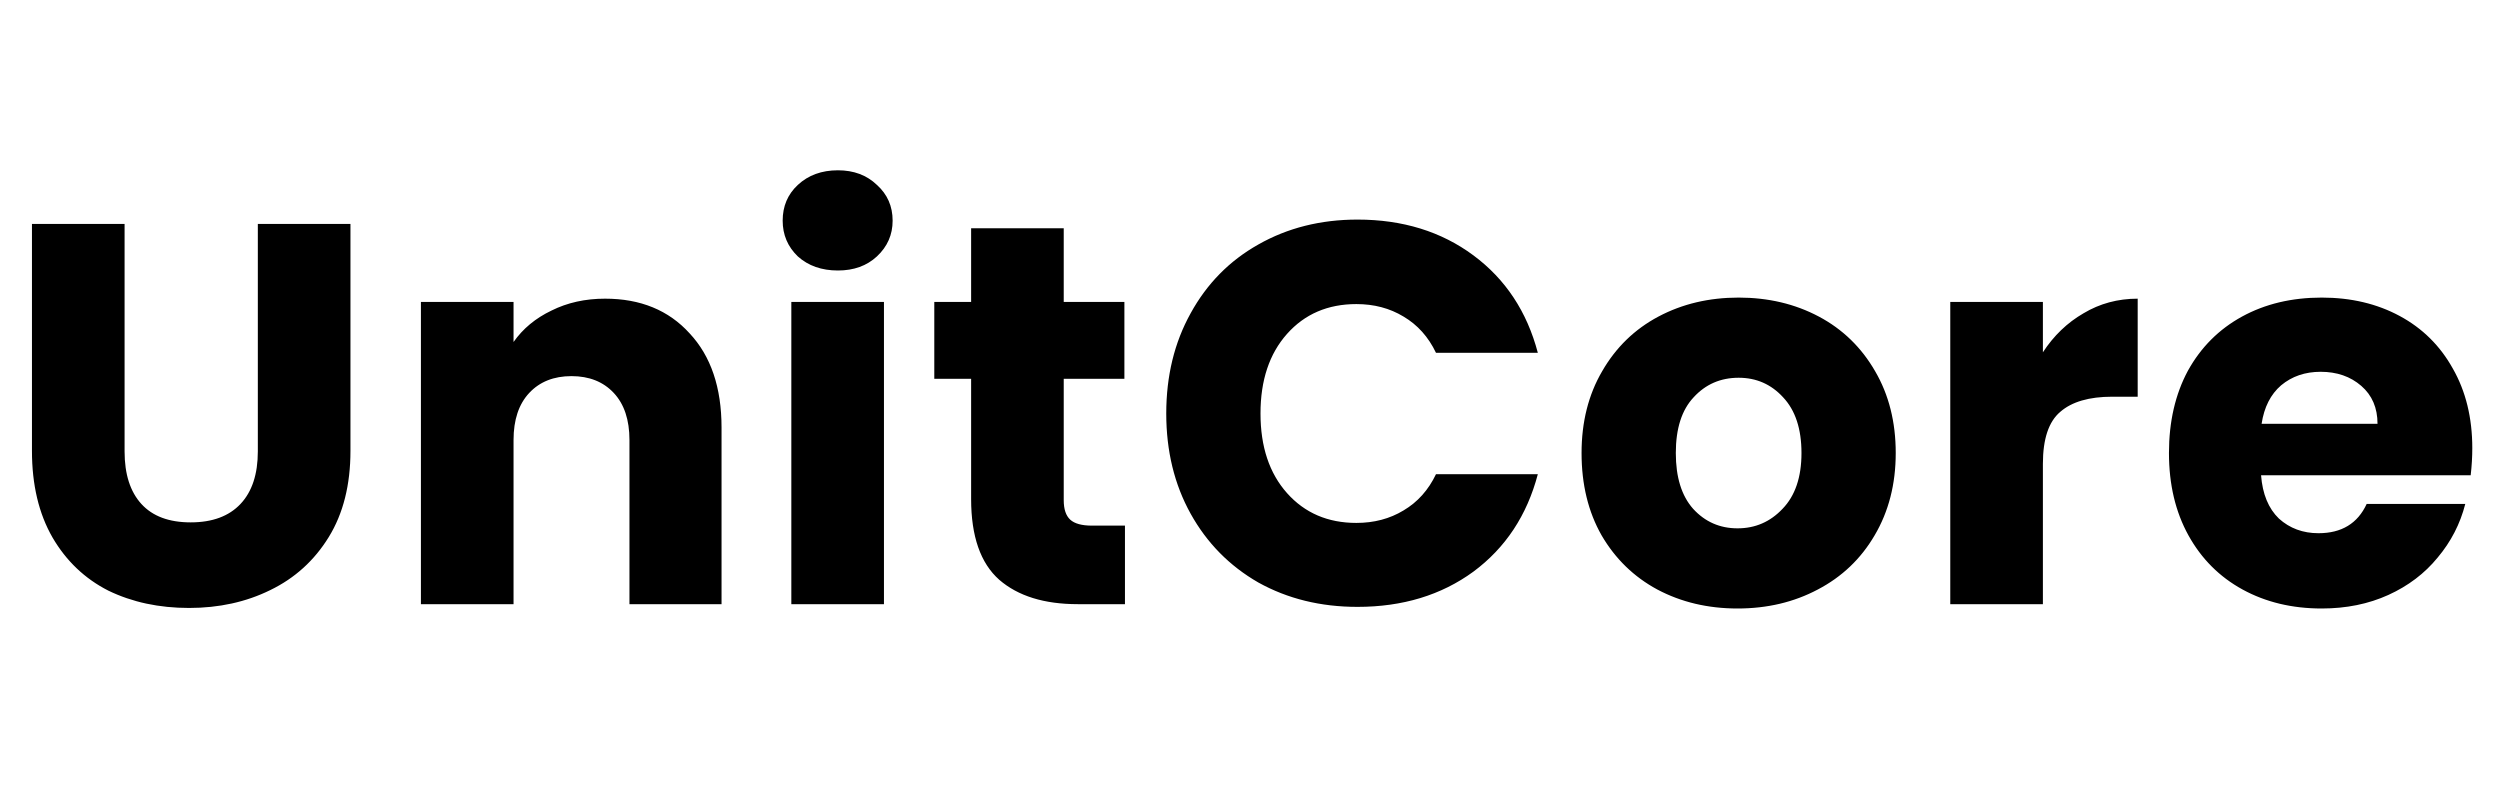 <svg width="120" height="39" viewBox="0 0 120 39" fill="none" xmlns="http://www.w3.org/2000/svg">
<path d="M5.98 10.748V21.668C5.98 22.76 6.249 23.601 6.786 24.19C7.323 24.779 8.112 25.074 9.152 25.074C10.192 25.074 10.989 24.779 11.544 24.19C12.099 23.601 12.376 22.76 12.376 21.668V10.748H16.822V21.642C16.822 23.271 16.475 24.649 15.782 25.776C15.089 26.903 14.153 27.752 12.974 28.324C11.813 28.896 10.513 29.182 9.074 29.182C7.635 29.182 6.344 28.905 5.2 28.35C4.073 27.778 3.181 26.929 2.522 25.802C1.863 24.658 1.534 23.271 1.534 21.642V10.748H5.98ZM29.044 14.336C30.743 14.336 32.095 14.891 33.1 16C34.123 17.092 34.634 18.6 34.634 20.524V29H30.214V21.122C30.214 20.151 29.963 19.397 29.46 18.86C28.957 18.323 28.281 18.054 27.432 18.054C26.583 18.054 25.907 18.323 25.404 18.86C24.901 19.397 24.65 20.151 24.65 21.122V29H20.204V14.492H24.65V16.416C25.101 15.775 25.707 15.272 26.47 14.908C27.233 14.527 28.091 14.336 29.044 14.336ZM40.22 12.984C39.44 12.984 38.798 12.759 38.296 12.308C37.81 11.84 37.568 11.268 37.568 10.592C37.568 9.899 37.81 9.327 38.296 8.876C38.798 8.408 39.44 8.174 40.22 8.174C40.982 8.174 41.606 8.408 42.092 8.876C42.594 9.327 42.846 9.899 42.846 10.592C42.846 11.268 42.594 11.84 42.092 12.308C41.606 12.759 40.982 12.984 40.22 12.984ZM42.43 14.492V29H37.984V14.492H42.43ZM53.998 25.23V29H51.736C50.123 29 48.867 28.61 47.965 27.83C47.064 27.033 46.614 25.741 46.614 23.956V18.184H44.846V14.492H46.614V10.956H51.059V14.492H53.971V18.184H51.059V24.008C51.059 24.441 51.163 24.753 51.371 24.944C51.58 25.135 51.926 25.23 52.411 25.23H53.998ZM55.98 19.848C55.98 18.045 56.37 16.442 57.15 15.038C57.93 13.617 59.013 12.516 60.4 11.736C61.804 10.939 63.39 10.54 65.158 10.54C67.325 10.54 69.179 11.112 70.722 12.256C72.265 13.4 73.296 14.96 73.816 16.936H68.928C68.564 16.173 68.044 15.593 67.368 15.194C66.709 14.795 65.955 14.596 65.106 14.596C63.737 14.596 62.627 15.073 61.778 16.026C60.929 16.979 60.504 18.253 60.504 19.848C60.504 21.443 60.929 22.717 61.778 23.67C62.627 24.623 63.737 25.1 65.106 25.1C65.955 25.1 66.709 24.901 67.368 24.502C68.044 24.103 68.564 23.523 68.928 22.76H73.816C73.296 24.736 72.265 26.296 70.722 27.44C69.179 28.567 67.325 29.13 65.158 29.13C63.39 29.13 61.804 28.74 60.4 27.96C59.013 27.163 57.93 26.062 57.15 24.658C56.37 23.254 55.98 21.651 55.98 19.848ZM83.403 29.208C81.981 29.208 80.699 28.905 79.555 28.298C78.428 27.691 77.535 26.825 76.877 25.698C76.235 24.571 75.915 23.254 75.915 21.746C75.915 20.255 76.244 18.947 76.903 17.82C77.561 16.676 78.463 15.801 79.607 15.194C80.751 14.587 82.033 14.284 83.455 14.284C84.876 14.284 86.159 14.587 87.303 15.194C88.447 15.801 89.348 16.676 90.007 17.82C90.665 18.947 90.995 20.255 90.995 21.746C90.995 23.237 90.657 24.554 89.981 25.698C89.322 26.825 88.412 27.691 87.251 28.298C86.107 28.905 84.824 29.208 83.403 29.208ZM83.403 25.36C84.252 25.36 84.971 25.048 85.561 24.424C86.167 23.8 86.471 22.907 86.471 21.746C86.471 20.585 86.176 19.692 85.587 19.068C85.015 18.444 84.304 18.132 83.455 18.132C82.588 18.132 81.869 18.444 81.297 19.068C80.725 19.675 80.439 20.567 80.439 21.746C80.439 22.907 80.716 23.8 81.271 24.424C81.843 25.048 82.553 25.36 83.403 25.36ZM98.059 16.91C98.579 16.113 99.229 15.489 100.009 15.038C100.789 14.57 101.656 14.336 102.609 14.336V19.042H101.387C100.278 19.042 99.446 19.285 98.891 19.77C98.337 20.238 98.059 21.07 98.059 22.266V29H93.613V14.492H98.059V16.91ZM118.67 21.512C118.67 21.928 118.645 22.361 118.593 22.812H108.531C108.6 23.713 108.886 24.407 109.388 24.892C109.908 25.36 110.541 25.594 111.287 25.594C112.396 25.594 113.167 25.126 113.6 24.19H118.333C118.09 25.143 117.648 26.001 117.007 26.764C116.383 27.527 115.594 28.125 114.641 28.558C113.687 28.991 112.621 29.208 111.442 29.208C110.021 29.208 108.756 28.905 107.646 28.298C106.537 27.691 105.67 26.825 105.046 25.698C104.422 24.571 104.11 23.254 104.11 21.746C104.11 20.238 104.414 18.921 105.02 17.794C105.644 16.667 106.511 15.801 107.62 15.194C108.73 14.587 110.004 14.284 111.442 14.284C112.847 14.284 114.095 14.579 115.187 15.168C116.279 15.757 117.128 16.598 117.735 17.69C118.359 18.782 118.67 20.056 118.67 21.512ZM114.121 20.342C114.121 19.579 113.861 18.973 113.341 18.522C112.821 18.071 112.171 17.846 111.391 17.846C110.645 17.846 110.013 18.063 109.493 18.496C108.99 18.929 108.678 19.545 108.557 20.342H114.121Z" fill="black"/>
</svg>
